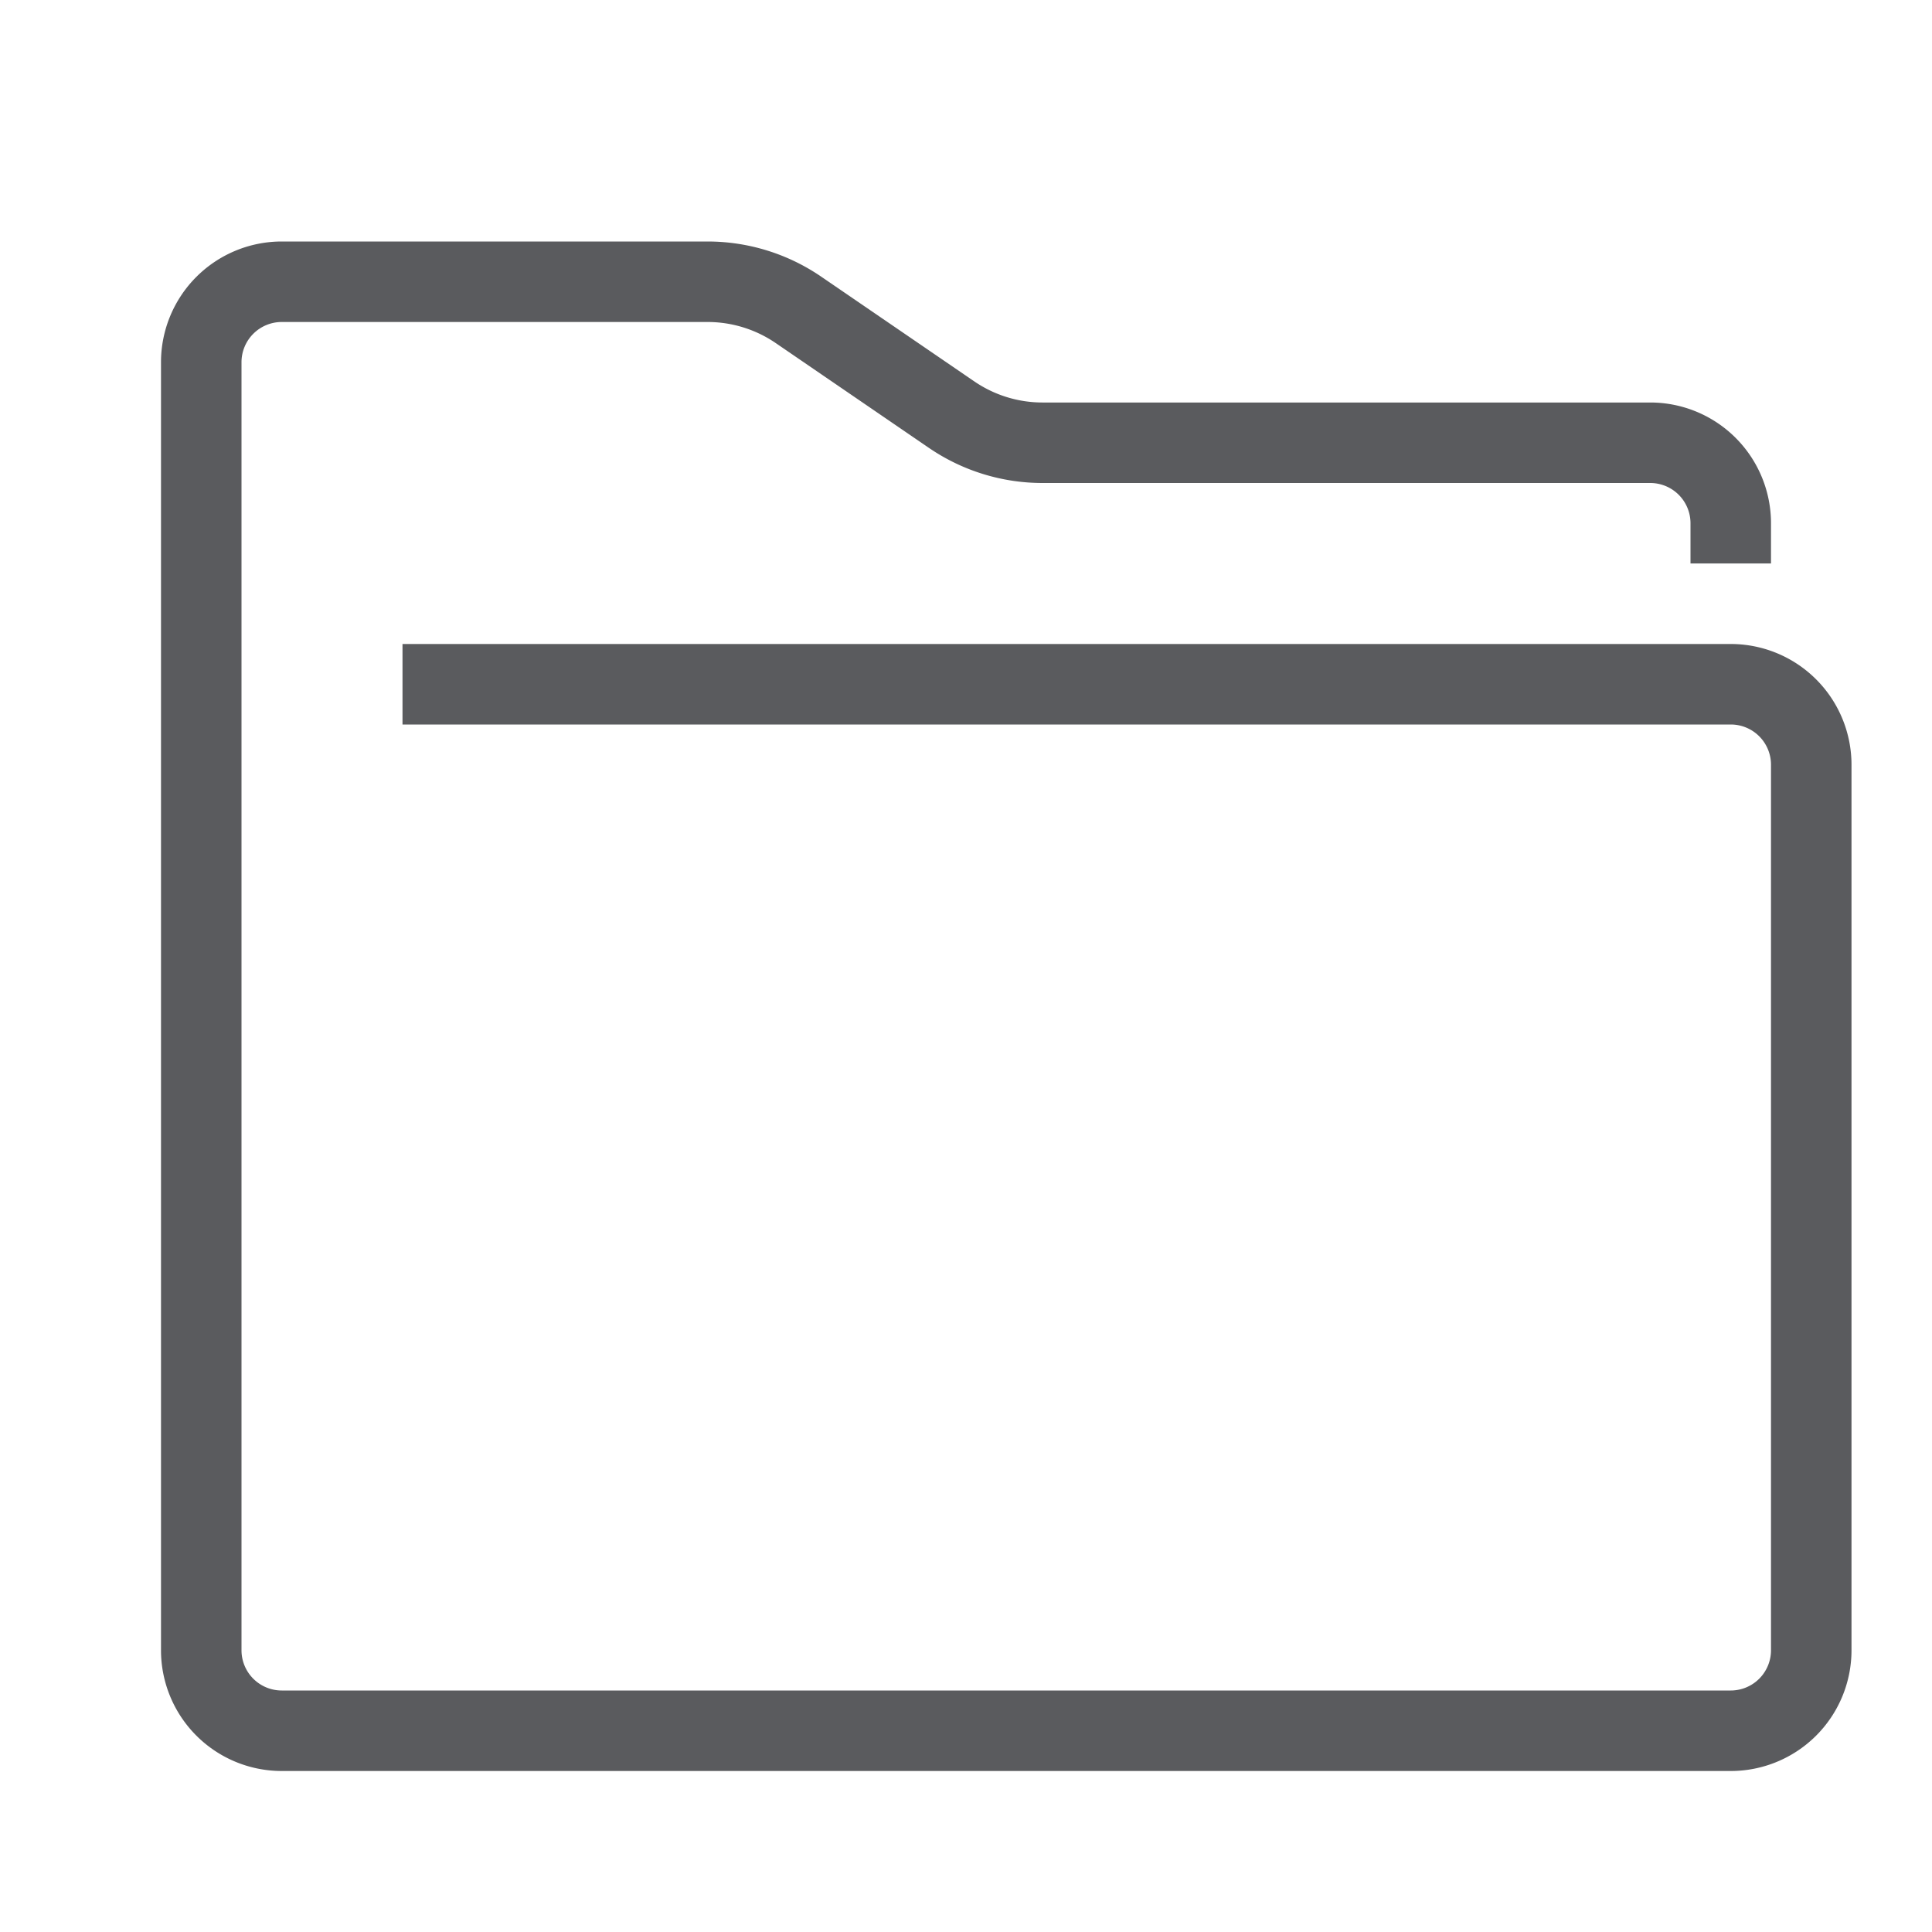 <svg id="Layer_1" data-name="Layer 1" xmlns="http://www.w3.org/2000/svg" viewBox="0 0 24 24"><defs><style>.cls-1{fill:none;stroke:#5a5b5e;stroke-linecap:square;stroke-linejoin:round;}</style></defs><title>unicons-docs-24px-folder</title><path class="cls-1" d="M5.5,8.5h16a1,1,0,0,1,1,1v11a1,1,0,0,1-1,1H3.5a1,1,0,0,1-1-1V4.5a1,1,0,0,1,1-1H8.79a2,2,0,0,1,1.13.35l1.9,1.3a2,2,0,0,0,1.13.35H20.5a1,1,0,0,1,1,1"/></svg>